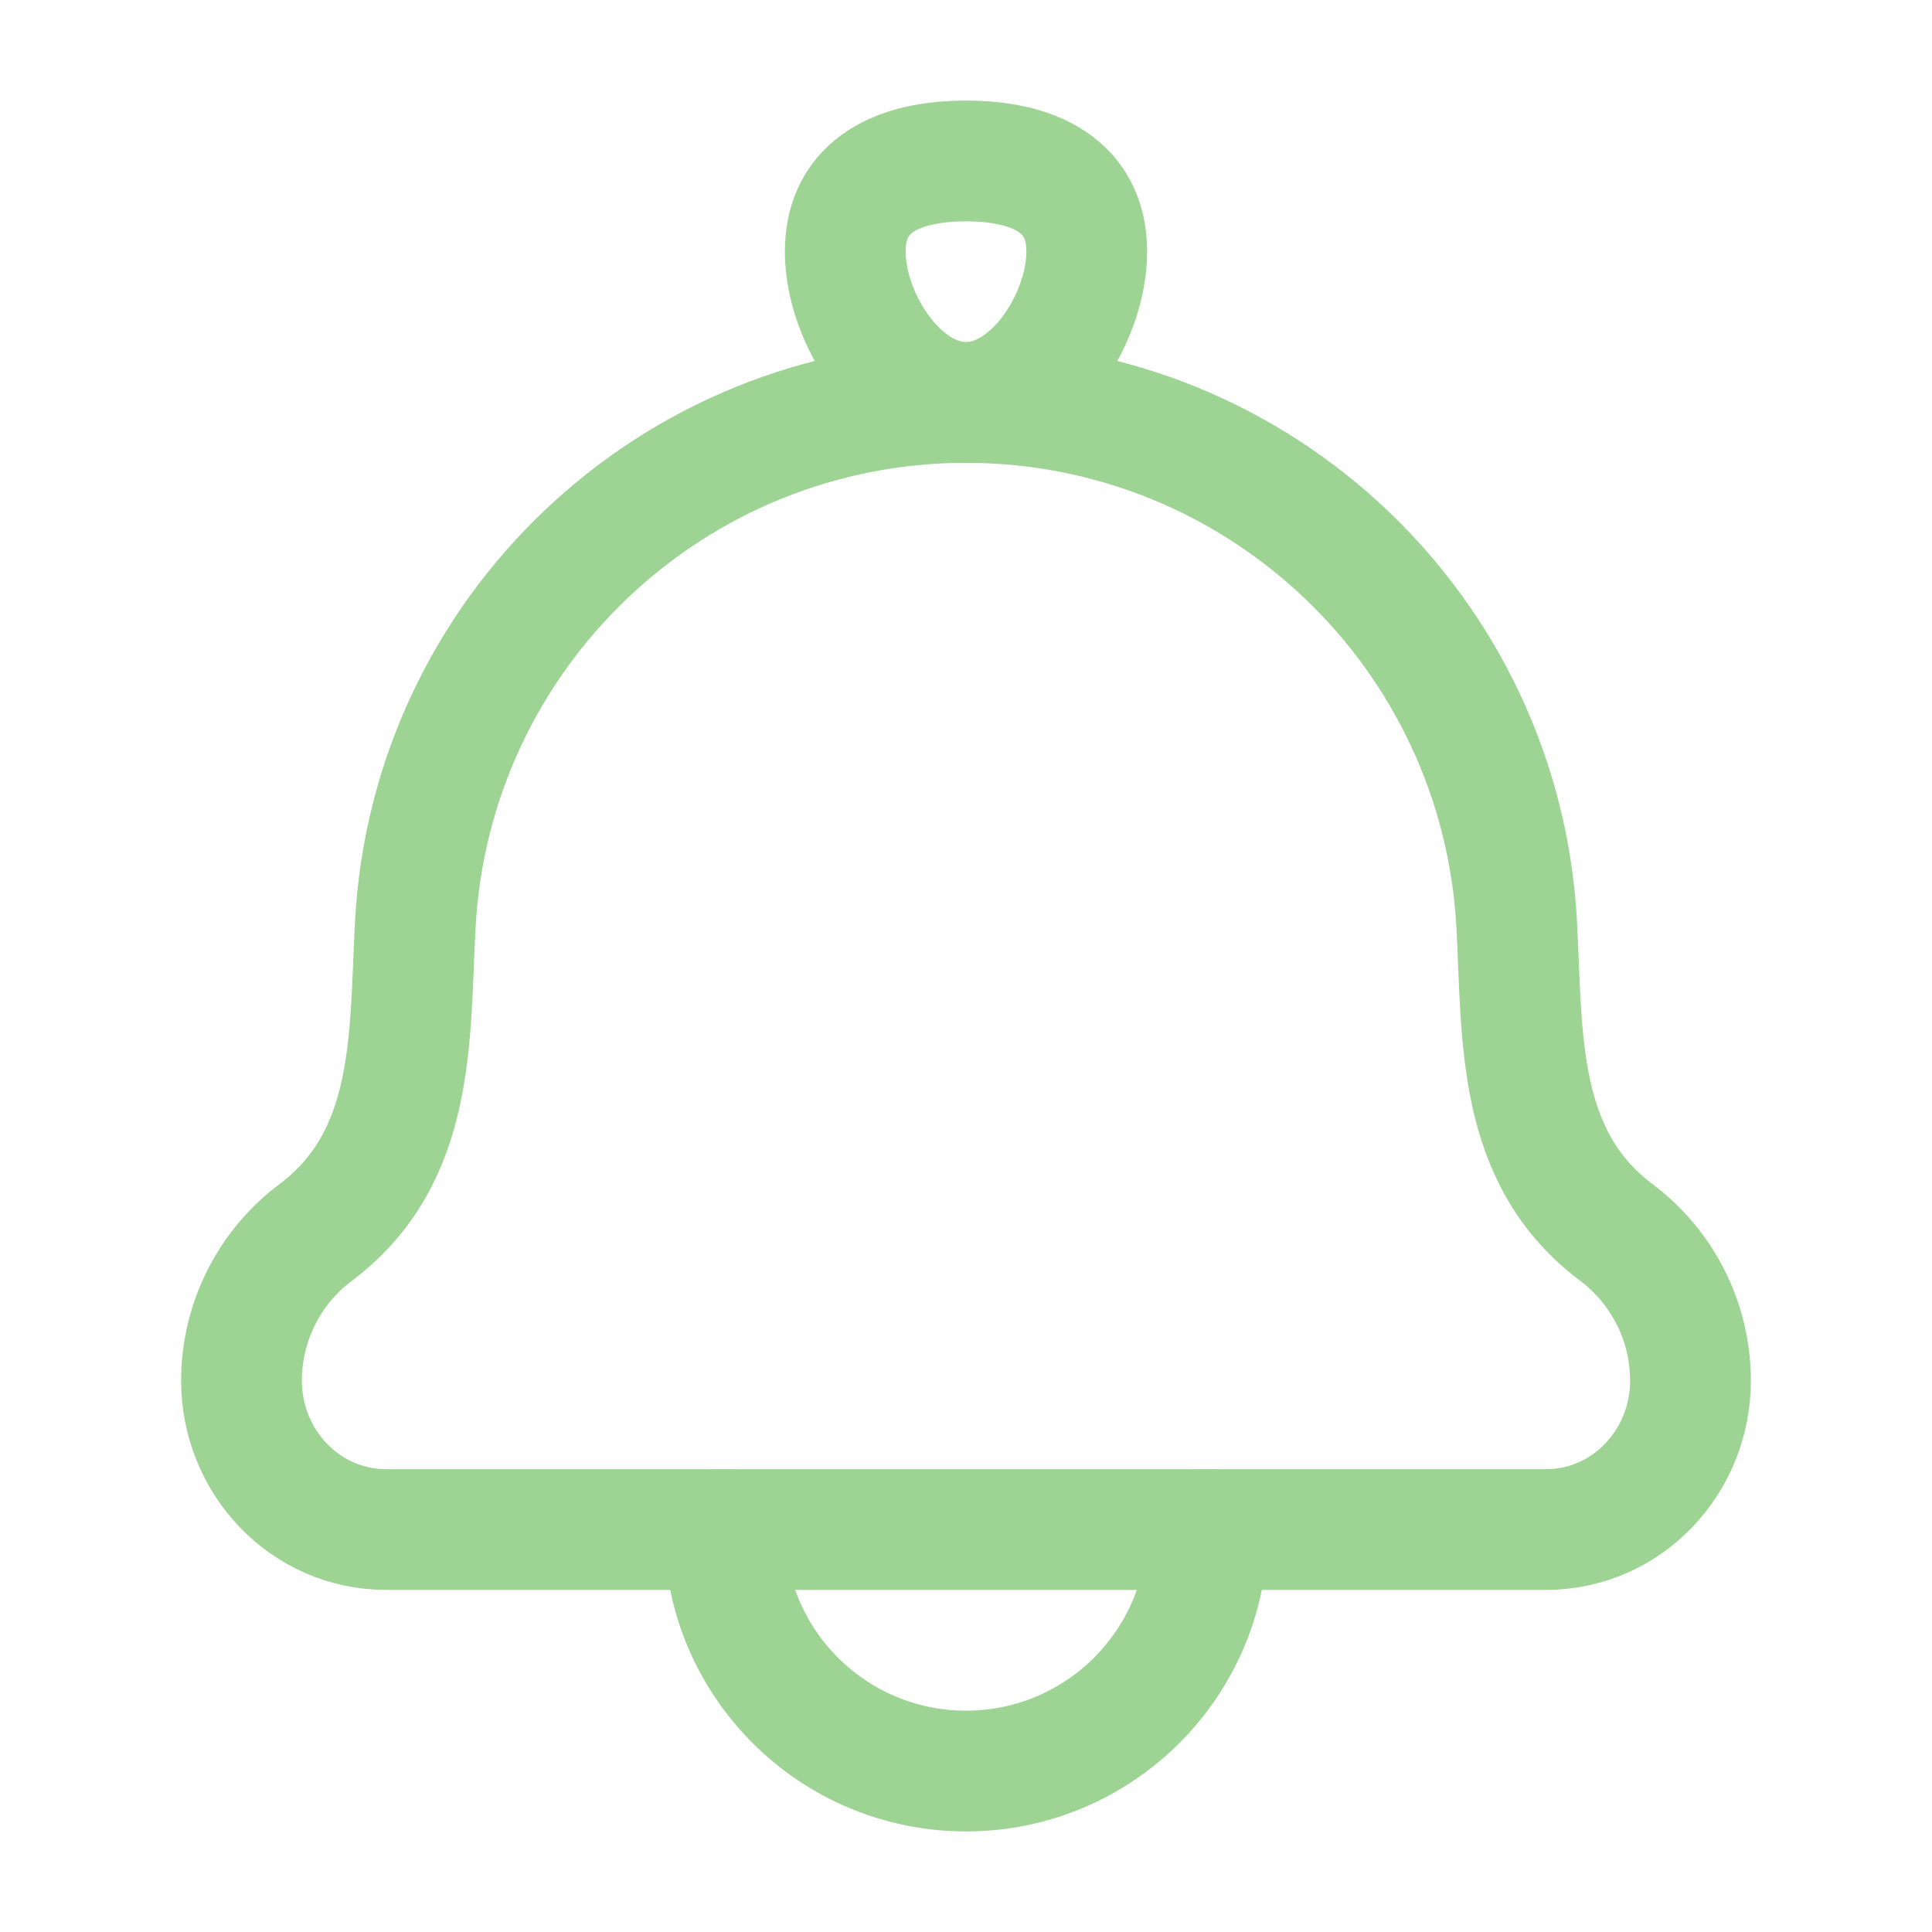 <svg viewBox="0 0 16 16" fill="none" xmlns="http://www.w3.org/2000/svg">
<g id="notification-01">
<path id="Vector" d="M3.439 7.661C3.39 8.591 3.446 9.582 2.615 10.206C2.228 10.496 2 10.951 2 11.435C2 12.101 2.521 12.667 3.2 12.667H12.8C13.479 12.667 14 12.101 14 11.435C14 10.951 13.772 10.496 13.385 10.206C12.554 9.582 12.61 8.591 12.561 7.661C12.433 5.235 10.429 3.333 8 3.333C5.571 3.333 3.567 5.235 3.439 7.661Z" stroke="#9dd494" stroke-linecap="round" stroke-linejoin="round"/>
<path id="Vector_2" d="M7 2.083C7 2.636 7.448 3.333 8 3.333C8.552 3.333 9 2.636 9 2.083C9 1.531 8.552 1.333 8 1.333C7.448 1.333 7 1.531 7 2.083Z" stroke="#9dd494"/>
<path id="Vector_3" d="M10 12.667C10 13.771 9.105 14.667 8 14.667C6.895 14.667 6 13.771 6 12.667" stroke="#9dd494" stroke-linecap="round" stroke-linejoin="round"/>
</g>
</svg>
